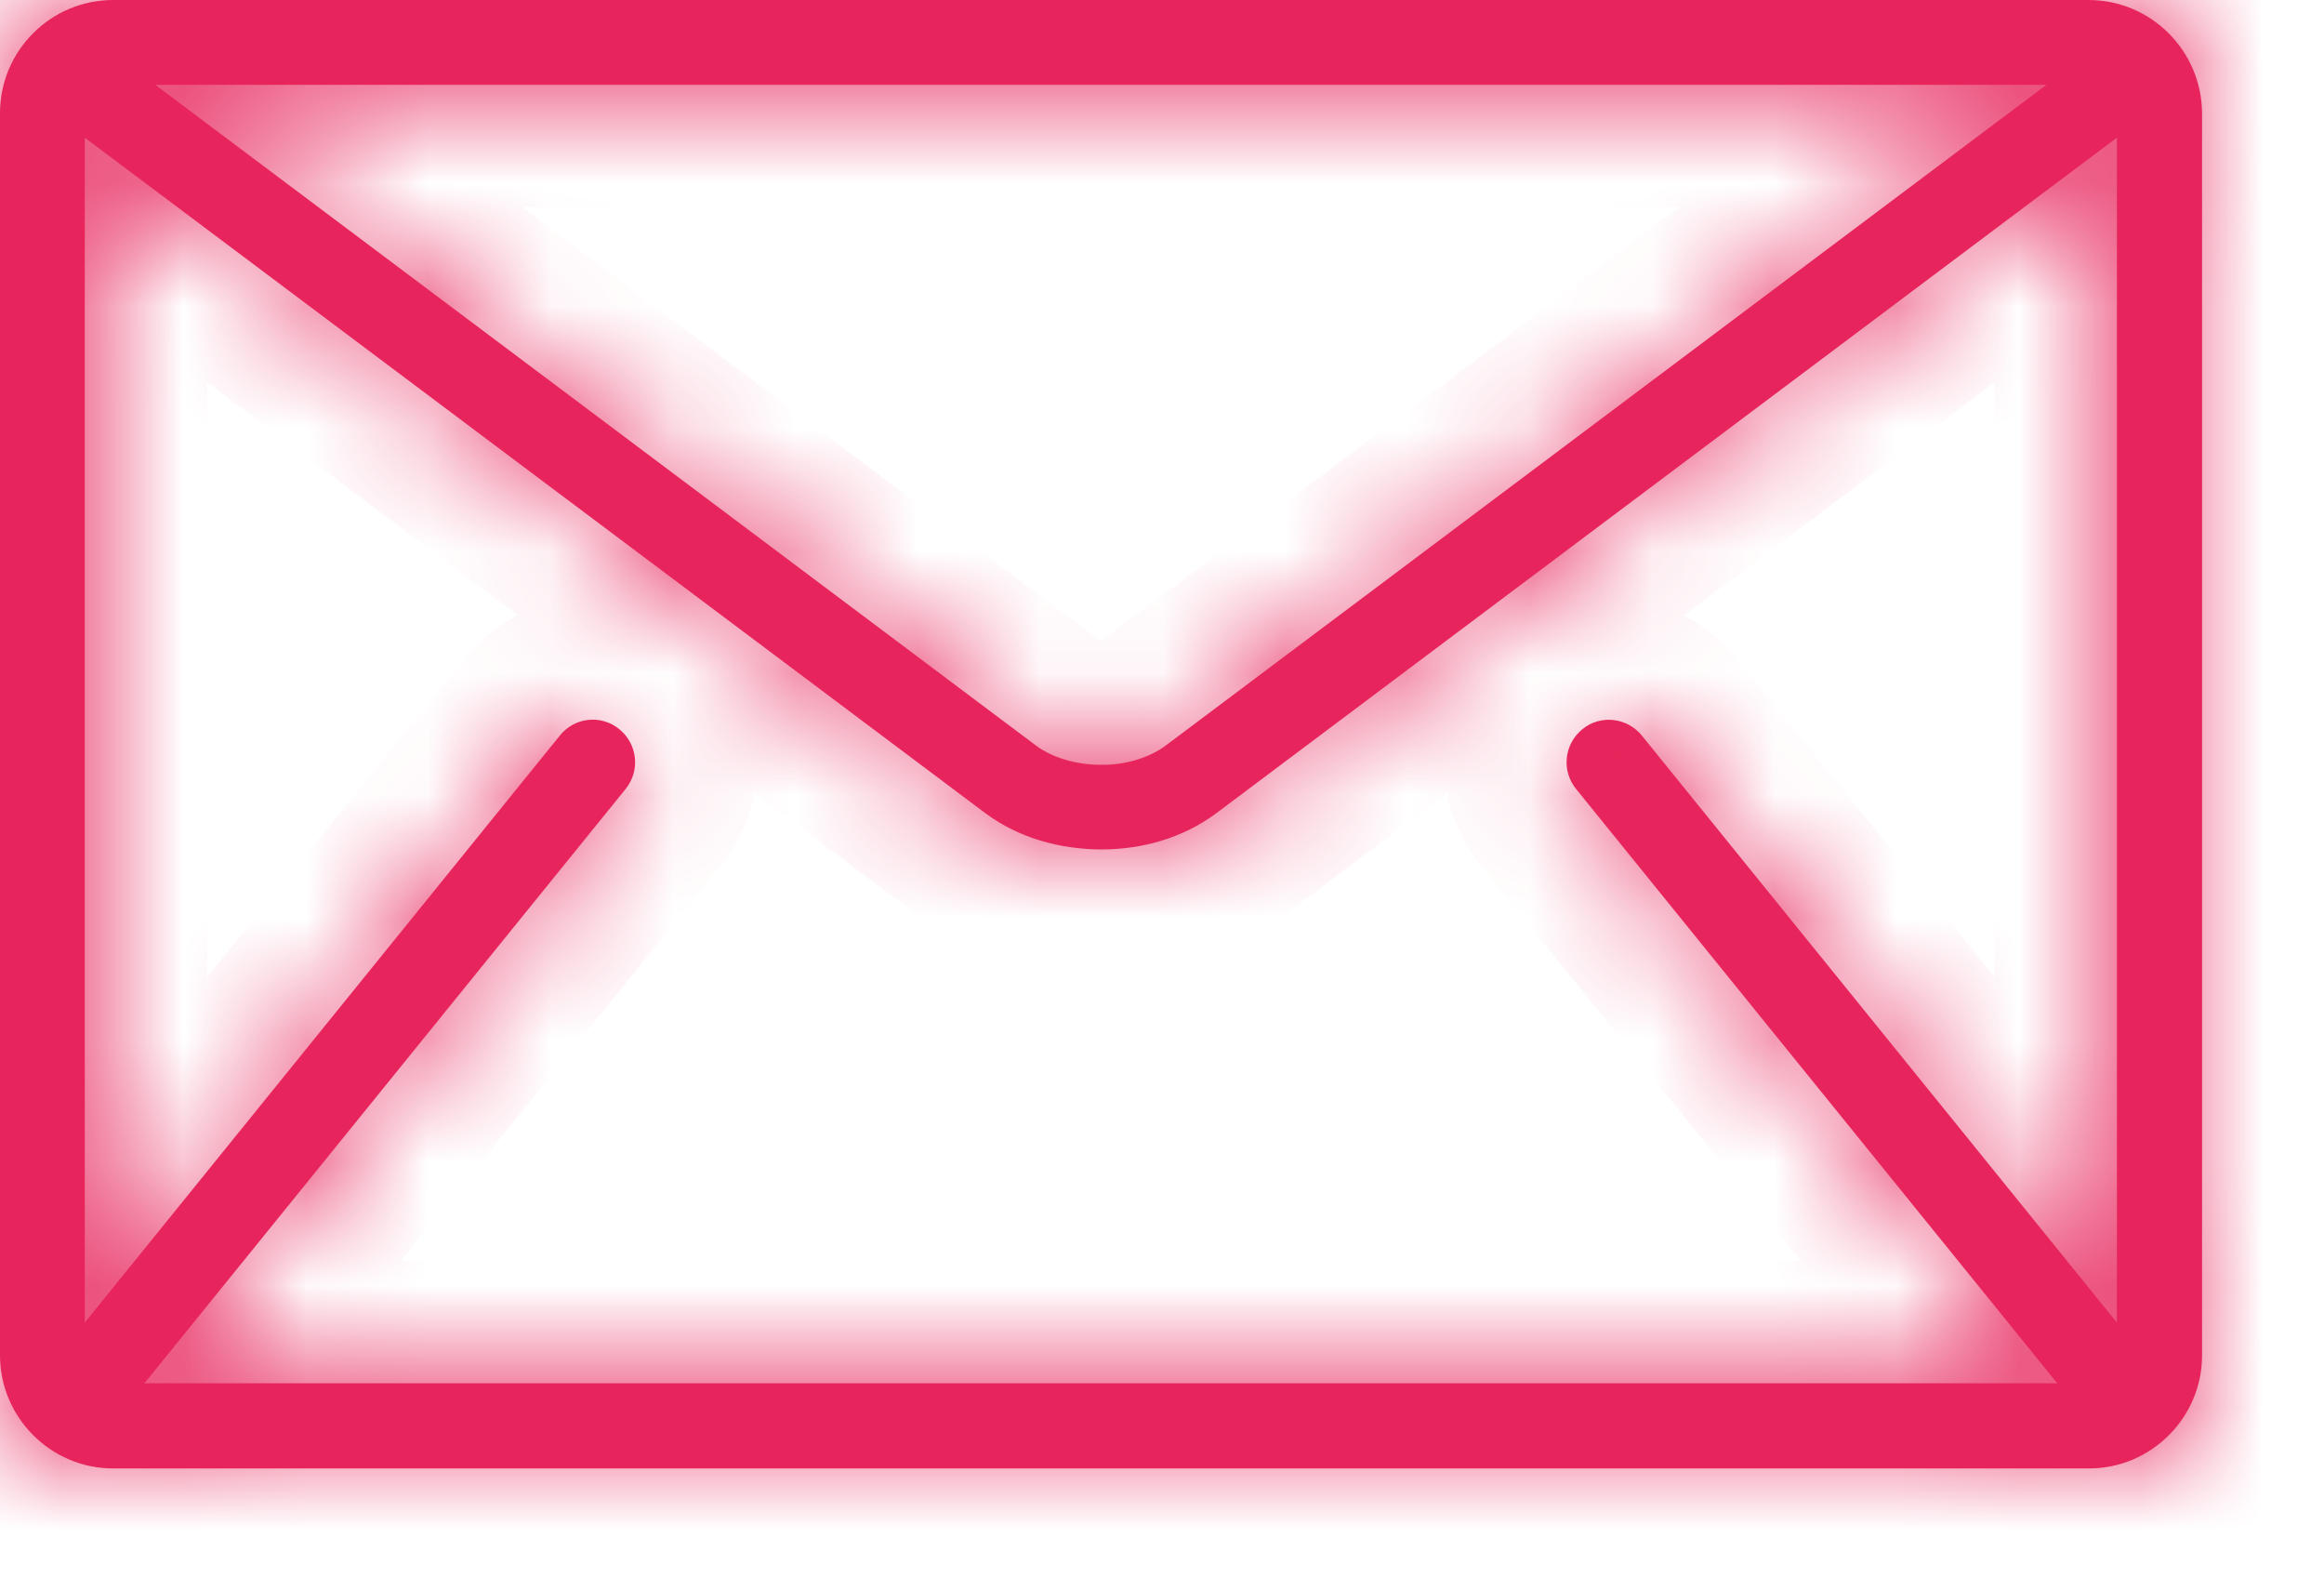 <svg width="19" height="13" viewBox="0 0 19 13" fill="none" xmlns="http://www.w3.org/2000/svg">
<mask id="path-1-inside-1" fill="white">
<path d="M17.075 0H0.925C0.415 0 0 0.415 0 0.925V11.078C0 11.584 0.415 12.002 0.925 12.002H17.079C17.585 12.002 18.003 11.588 18.003 11.078V0.925C18 0.415 17.585 0 17.075 0ZM16.731 0.693L9.531 6.093C9.401 6.191 9.204 6.254 9 6.251C8.796 6.251 8.599 6.191 8.469 6.093L1.269 0.693H16.731ZM12.885 6.448L16.808 11.292C16.812 11.296 16.815 11.299 16.822 11.306H1.178C1.181 11.303 1.188 11.299 1.192 11.292L5.115 6.448C5.235 6.3 5.214 6.082 5.062 5.959C4.915 5.839 4.697 5.861 4.577 6.012L0.693 10.81V1.125L8.054 6.645C8.332 6.852 8.666 6.94 9 6.943C9.334 6.943 9.668 6.852 9.946 6.645L17.307 1.125V10.81L13.423 6.012C13.303 5.864 13.085 5.839 12.938 5.959C12.786 6.082 12.765 6.3 12.885 6.448Z"/>
</mask>
<path d="M17.075 0H0.925C0.415 0 0 0.415 0 0.925V11.078C0 11.584 0.415 12.002 0.925 12.002H17.079C17.585 12.002 18.003 11.588 18.003 11.078V0.925C18 0.415 17.585 0 17.075 0ZM16.731 0.693L9.531 6.093C9.401 6.191 9.204 6.254 9 6.251C8.796 6.251 8.599 6.191 8.469 6.093L1.269 0.693H16.731ZM12.885 6.448L16.808 11.292C16.812 11.296 16.815 11.299 16.822 11.306H1.178C1.181 11.303 1.188 11.299 1.192 11.292L5.115 6.448C5.235 6.3 5.214 6.082 5.062 5.959C4.915 5.839 4.697 5.861 4.577 6.012L0.693 10.81V1.125L8.054 6.645C8.332 6.852 8.666 6.94 9 6.943C9.334 6.943 9.668 6.852 9.946 6.645L17.307 1.125V10.81L13.423 6.012C13.303 5.864 13.085 5.839 12.938 5.959C12.786 6.082 12.765 6.3 12.885 6.448Z" fill="#E7245B"/>
<path d="M18.003 0.925H19.003L19.003 0.918L18.003 0.925ZM16.731 0.693L17.331 1.493L19.731 -0.307H16.731V0.693ZM9.531 6.093L8.931 5.293L8.927 5.295L9.531 6.093ZM9 6.251L9.017 5.251L9.009 5.251H9V6.251ZM8.469 6.093L9.073 5.295L9.069 5.293L8.469 6.093ZM1.269 0.693V-0.307H-1.731L0.669 1.493L1.269 0.693ZM12.885 6.448L12.107 7.077L12.108 7.077L12.885 6.448ZM16.808 11.292L16.031 11.921L16.064 11.962L16.101 11.999L16.808 11.292ZM16.822 11.306V12.306H19.236L17.529 10.599L16.822 11.306ZM1.178 11.306L0.471 10.599L-1.236 12.306H1.178V11.306ZM1.192 11.292L0.415 10.663L0.346 10.748L0.297 10.845L1.192 11.292ZM5.115 6.448L5.892 7.077L5.892 7.077L5.115 6.448ZM5.062 5.959L5.694 5.183L5.692 5.182L5.062 5.959ZM4.577 6.012L5.355 6.641L5.362 6.632L4.577 6.012ZM0.693 10.81H-0.307V13.635L1.47 11.44L0.693 10.81ZM0.693 1.125L1.292 0.325L-0.307 -0.875L-0.307 1.125H0.693ZM8.054 6.645L7.454 7.445L7.456 7.446L8.054 6.645ZM9 6.943L8.989 7.943H9V6.943ZM9.946 6.645L10.544 7.446L10.546 7.445L9.946 6.645ZM17.307 1.125H18.307V-0.875L16.707 0.325L17.307 1.125ZM17.307 10.81L16.53 11.44L18.307 13.635V10.81H17.307ZM13.423 6.012L14.2 5.383L13.423 6.012ZM12.938 5.959L12.308 5.182L12.306 5.183L12.938 5.959ZM17.075 -1H0.925V1H17.075V-1ZM0.925 -1C-0.137 -1 -1 -0.137 -1 0.925H1C1 0.967 0.967 1 0.925 1V-1ZM-1 0.925V11.078H1V0.925H-1ZM-1 11.078C-1 12.134 -0.14 13.002 0.925 13.002V11.002C0.949 11.002 0.969 11.013 0.979 11.024C0.989 11.034 1 11.053 1 11.078H-1ZM0.925 13.002H17.079V11.002H0.925V13.002ZM17.079 13.002C18.135 13.002 19.003 12.142 19.003 11.078H17.003C17.003 11.053 17.015 11.034 17.025 11.023C17.035 11.013 17.054 11.002 17.079 11.002V13.002ZM19.003 11.078V0.925H17.003V11.078H19.003ZM19.003 0.918C18.996 -0.138 18.139 -1 17.075 -1V1C17.053 1 17.034 0.99 17.023 0.979C17.013 0.969 17.004 0.951 17.003 0.932L19.003 0.918ZM16.131 -0.107L8.931 5.293L10.131 6.893L17.331 1.493L16.131 -0.107ZM8.927 5.295C8.95 5.278 8.968 5.268 8.979 5.263C8.99 5.257 8.998 5.254 9.002 5.253C9.008 5.251 9.012 5.251 9.017 5.251L8.983 7.251C9.382 7.258 9.804 7.14 10.134 6.89L8.927 5.295ZM9 5.251C8.994 5.251 8.99 5.25 8.994 5.251C8.996 5.251 9.004 5.254 9.016 5.26C9.028 5.266 9.048 5.276 9.073 5.295L7.866 6.89C8.205 7.146 8.627 7.251 9 7.251V5.251ZM9.069 5.293L1.869 -0.107L0.669 1.493L7.869 6.893L9.069 5.293ZM1.269 1.693H16.731V-0.307H1.269V1.693ZM12.108 7.077L16.031 11.921L17.585 10.663L13.662 5.818L12.108 7.077ZM16.101 11.999C16.101 11.999 16.101 11.999 16.101 11.999C16.101 11.999 16.101 11.999 16.101 11.999C16.101 11.999 16.101 11.999 16.101 11.999C16.101 11.999 16.101 11.999 16.101 11.999C16.101 11.999 16.101 11.999 16.101 11.999C16.101 11.999 16.101 11.999 16.101 11.999C16.101 11.999 16.101 11.999 16.101 11.999C16.101 12 16.101 12 16.101 12C16.102 12 16.101 11.999 16.102 12C16.102 12 16.102 12 16.102 12C16.102 12 16.102 12 16.102 12C16.102 12 16.102 12 16.102 12C16.102 12 16.102 12 16.102 12C16.102 12 16.102 12 16.102 12C16.102 12 16.102 12 16.102 12C16.102 12 16.102 12 16.102 12C16.102 12 16.102 12 16.102 12C16.102 12 16.102 12 16.102 12C16.102 12 16.102 12 16.102 12C16.102 12 16.102 12 16.102 12C16.102 12 16.102 12 16.102 12C16.102 12 16.102 12 16.102 12.001C16.102 12.001 16.102 12.001 16.102 12.001C16.102 12.001 16.102 12.001 16.102 12.001C16.102 12.001 16.103 12.001 16.103 12.001C16.103 12.001 16.103 12.001 16.103 12.001C16.103 12.001 16.103 12.001 16.103 12.001C16.103 12.001 16.103 12.001 16.103 12.001C16.103 12.001 16.103 12.001 16.103 12.001C16.103 12.001 16.103 12.001 16.103 12.001C16.154 12.052 16.052 11.951 16.103 12.002C16.103 12.002 16.103 12.002 16.103 12.002C16.103 12.002 16.104 12.002 16.104 12.002C16.104 12.002 16.104 12.002 16.104 12.002C16.104 12.002 16.104 12.002 16.104 12.002C16.104 12.002 16.104 12.002 16.104 12.002C16.104 12.002 16.104 12.002 16.104 12.002C16.104 12.002 16.104 12.002 16.104 12.002C16.104 12.002 16.104 12.002 16.104 12.002C16.104 12.002 16.104 12.002 16.104 12.002C16.104 12.002 16.104 12.002 16.104 12.002C16.104 12.002 16.104 12.002 16.104 12.002C16.104 12.002 16.104 12.002 16.105 12.003C16.105 12.003 16.105 12.003 16.105 12.003C16.122 12.02 16.088 11.986 16.105 12.003C16.105 12.003 16.105 12.003 16.105 12.003C16.105 12.003 16.105 12.003 16.105 12.003C16.105 12.003 16.105 12.003 16.105 12.003C16.113 12.012 16.097 11.995 16.105 12.003C16.105 12.003 16.105 12.003 16.105 12.003L16.105 12.004C16.105 12.004 16.105 12.004 16.105 12.004C16.105 12.004 16.105 12.004 16.105 12.004C16.105 12.004 16.105 12.004 16.105 12.004C16.105 12.004 16.105 12.004 16.105 12.004C16.105 12.004 16.105 12.004 16.105 12.004C16.106 12.004 16.105 12.004 16.106 12.004C16.106 12.004 16.106 12.004 16.106 12.004C16.106 12.004 16.106 12.004 16.106 12.004C16.106 12.004 16.106 12.004 16.106 12.004C16.106 12.004 16.106 12.004 16.106 12.005C16.107 12.005 16.106 12.005 16.107 12.005C16.136 12.034 16.077 11.975 16.107 12.005C16.107 12.005 16.107 12.005 16.107 12.005C16.107 12.005 16.107 12.005 16.107 12.005C16.107 12.005 16.107 12.005 16.107 12.005C16.107 12.005 16.107 12.005 16.107 12.005C16.107 12.005 16.107 12.005 16.107 12.005C16.107 12.005 16.107 12.005 16.107 12.005C16.107 12.005 16.107 12.005 16.107 12.005C16.107 12.005 16.107 12.005 16.107 12.005C16.108 12.007 16.107 12.005 16.108 12.006C16.108 12.006 16.108 12.006 16.108 12.006C16.108 12.006 16.108 12.006 16.108 12.006C16.108 12.007 16.108 12.006 16.108 12.007C16.108 12.007 16.108 12.007 16.108 12.007C16.108 12.007 16.108 12.007 16.108 12.007C16.108 12.007 16.108 12.007 16.108 12.007C16.108 12.007 16.108 12.007 16.108 12.007C16.109 12.007 16.109 12.007 16.109 12.007C16.109 12.007 16.109 12.007 16.109 12.007C16.109 12.007 16.109 12.007 16.109 12.007C16.11 12.008 16.109 12.008 16.11 12.008C16.11 12.008 16.11 12.008 16.11 12.008C16.11 12.008 16.11 12.008 16.11 12.008C16.11 12.008 16.11 12.008 16.11 12.008C16.11 12.008 16.11 12.008 16.11 12.008C16.11 12.008 16.11 12.008 16.11 12.008C16.11 12.008 16.11 12.008 16.11 12.008C16.11 12.008 16.11 12.008 16.11 12.008C16.11 12.009 16.11 12.008 16.11 12.008C16.11 12.008 16.11 12.009 16.11 12.009C16.111 12.009 16.11 12.009 16.111 12.009C16.111 12.009 16.111 12.009 16.111 12.009C16.111 12.009 16.111 12.009 16.111 12.009C16.111 12.009 16.111 12.009 16.111 12.009C16.111 12.009 16.111 12.009 16.111 12.009C16.111 12.009 16.111 12.009 16.111 12.009C16.111 12.009 16.111 12.009 16.111 12.009C16.111 12.009 16.111 12.009 16.111 12.009C16.112 12.01 16.111 12.009 16.112 12.01C16.112 12.01 16.112 12.01 16.112 12.01C16.112 12.011 16.112 12.01 16.112 12.011C16.113 12.011 16.112 12.011 16.113 12.011C16.113 12.011 16.113 12.011 16.113 12.011C16.113 12.011 16.113 12.011 16.113 12.011C16.122 12.02 16.105 12.003 16.113 12.011C16.113 12.011 16.113 12.011 16.113 12.011C16.113 12.011 16.113 12.011 16.113 12.011C16.113 12.012 16.113 12.012 16.113 12.012C16.122 12.02 16.105 12.003 16.114 12.012C16.114 12.012 16.114 12.012 16.114 12.012C16.114 12.013 16.114 12.012 16.114 12.013C16.115 12.013 16.114 12.013 16.115 12.013C16.115 12.013 16.115 12.013 16.115 12.013C16.115 12.013 16.115 12.013 16.115 12.013L17.529 10.599C17.529 10.599 17.529 10.599 17.529 10.599C17.529 10.599 17.529 10.599 17.529 10.599C17.529 10.599 17.529 10.599 17.529 10.599C17.529 10.599 17.529 10.599 17.529 10.599C17.529 10.599 17.529 10.599 17.529 10.599C17.529 10.599 17.529 10.598 17.529 10.598C17.529 10.598 17.529 10.598 17.529 10.598C17.527 10.597 17.53 10.6 17.528 10.598C17.528 10.598 17.528 10.598 17.528 10.598C17.527 10.597 17.528 10.598 17.527 10.597C17.527 10.597 17.527 10.597 17.527 10.597C17.527 10.597 17.527 10.597 17.527 10.597C17.527 10.597 17.527 10.597 17.527 10.597C17.527 10.597 17.527 10.597 17.527 10.597C17.527 10.597 17.527 10.597 17.527 10.597C17.527 10.597 17.527 10.597 17.527 10.597C17.527 10.597 17.527 10.597 17.527 10.597C17.527 10.597 17.527 10.597 17.527 10.596C17.526 10.596 17.526 10.596 17.526 10.596C17.526 10.596 17.526 10.596 17.526 10.596C17.526 10.595 17.526 10.596 17.526 10.596C17.526 10.596 17.526 10.596 17.526 10.596C17.526 10.596 17.526 10.596 17.526 10.596C17.526 10.596 17.526 10.596 17.526 10.595C17.526 10.595 17.526 10.595 17.525 10.595C17.525 10.595 17.525 10.595 17.525 10.595C17.525 10.595 17.525 10.595 17.525 10.595C17.525 10.594 17.525 10.594 17.524 10.594C17.524 10.594 17.524 10.594 17.524 10.594C17.524 10.594 17.524 10.594 17.524 10.594C17.524 10.594 17.524 10.594 17.524 10.594C17.524 10.594 17.524 10.594 17.524 10.594C17.524 10.594 17.524 10.594 17.524 10.594C17.524 10.594 17.524 10.594 17.524 10.594C17.524 10.594 17.524 10.594 17.524 10.594C17.524 10.593 17.524 10.594 17.524 10.594C17.523 10.593 17.523 10.593 17.523 10.593C17.523 10.593 17.523 10.593 17.523 10.593C17.523 10.593 17.523 10.593 17.523 10.593C17.523 10.593 17.523 10.593 17.523 10.593C17.523 10.593 17.523 10.593 17.523 10.593C17.523 10.593 17.523 10.593 17.523 10.593C17.523 10.593 17.523 10.593 17.523 10.593C17.523 10.593 17.523 10.593 17.523 10.593C17.523 10.593 17.523 10.592 17.523 10.592L17.523 10.592C17.523 10.592 17.523 10.592 17.523 10.592C17.523 10.592 17.523 10.592 17.523 10.592C17.523 10.592 17.523 10.592 17.523 10.592C17.523 10.592 17.523 10.592 17.523 10.592C17.522 10.592 17.523 10.592 17.522 10.592C17.522 10.592 17.522 10.592 17.522 10.592C17.522 10.592 17.522 10.592 17.522 10.592C17.522 10.592 17.522 10.592 17.522 10.592C17.522 10.592 17.522 10.592 17.522 10.592C17.522 10.591 17.522 10.591 17.522 10.591C17.522 10.591 17.522 10.591 17.522 10.591C17.522 10.591 17.522 10.591 17.522 10.591C17.522 10.591 17.522 10.591 17.522 10.591C17.522 10.591 17.522 10.591 17.522 10.591C17.522 10.591 17.522 10.591 17.522 10.591C17.522 10.591 17.522 10.591 17.521 10.591C17.521 10.591 17.521 10.591 17.521 10.591C17.521 10.591 17.521 10.591 17.521 10.591C17.521 10.591 17.521 10.591 17.521 10.591C17.521 10.591 17.521 10.591 17.521 10.591C17.521 10.591 17.521 10.591 17.521 10.591C17.506 10.576 17.536 10.605 17.521 10.591C17.521 10.591 17.521 10.591 17.521 10.59C17.52 10.589 17.521 10.591 17.52 10.59C17.52 10.59 17.52 10.59 17.52 10.59C17.52 10.589 17.52 10.59 17.52 10.59C17.52 10.589 17.52 10.589 17.52 10.589C17.52 10.589 17.52 10.589 17.52 10.589C17.52 10.589 17.52 10.589 17.52 10.589C17.52 10.589 17.52 10.589 17.52 10.589C17.52 10.589 17.52 10.589 17.52 10.589C17.52 10.589 17.52 10.589 17.52 10.589C17.52 10.589 17.52 10.589 17.52 10.589C17.52 10.589 17.52 10.589 17.52 10.589C17.519 10.589 17.519 10.589 17.519 10.589C17.519 10.589 17.519 10.589 17.519 10.589C17.519 10.589 17.519 10.589 17.519 10.589C17.519 10.589 17.519 10.589 17.519 10.589C17.519 10.589 17.519 10.589 17.519 10.589C17.519 10.589 17.519 10.589 17.519 10.589C17.519 10.589 17.519 10.589 17.519 10.589C17.519 10.589 17.519 10.589 17.519 10.589C17.519 10.589 17.519 10.589 17.519 10.589C17.519 10.589 17.519 10.589 17.519 10.589C17.519 10.588 17.519 10.589 17.519 10.588C17.519 10.588 17.519 10.588 17.519 10.588C17.519 10.588 17.519 10.588 17.519 10.588C17.519 10.588 17.519 10.588 17.519 10.588C17.519 10.588 17.519 10.588 17.519 10.588C17.518 10.588 17.519 10.588 17.518 10.588C17.518 10.588 17.518 10.588 17.518 10.588C17.518 10.588 17.518 10.588 17.518 10.588C17.518 10.588 17.518 10.588 17.518 10.588C17.518 10.588 17.518 10.588 17.518 10.588C17.518 10.588 17.518 10.588 17.518 10.588C17.518 10.588 17.518 10.588 17.518 10.588C17.518 10.588 17.518 10.588 17.518 10.588C17.518 10.588 17.518 10.588 17.518 10.588C17.518 10.588 17.518 10.588 17.518 10.588C17.518 10.588 17.518 10.588 17.518 10.588C17.518 10.588 17.518 10.588 17.518 10.588C17.518 10.587 17.518 10.588 17.518 10.587C17.517 10.587 17.517 10.587 17.517 10.587C17.517 10.587 17.517 10.587 17.517 10.587C17.517 10.587 17.517 10.587 17.517 10.587C17.517 10.587 17.517 10.587 17.517 10.587C17.517 10.587 17.517 10.587 17.517 10.587C17.5 10.57 17.534 10.604 17.517 10.587C17.517 10.586 17.517 10.587 17.517 10.586C17.517 10.586 17.517 10.586 17.517 10.586C17.493 10.563 17.54 10.61 17.516 10.586C17.516 10.586 17.516 10.586 17.516 10.586C17.516 10.586 17.516 10.586 17.516 10.586C17.516 10.586 17.516 10.586 17.516 10.586C17.516 10.586 17.516 10.586 17.516 10.586C17.516 10.586 17.516 10.586 17.516 10.586C17.515 10.585 17.516 10.586 17.516 10.585C17.515 10.585 17.516 10.585 17.515 10.585C17.515 10.585 17.515 10.585 17.515 10.585C17.515 10.585 17.515 10.585 17.515 10.585C17.515 10.585 17.515 10.585 17.515 10.585C17.515 10.585 17.515 10.585 17.515 10.585L16.101 11.999ZM16.822 10.306H1.178V12.306H16.822V10.306ZM1.885 12.013C1.857 12.041 1.833 12.062 1.819 12.073C1.806 12.085 1.795 12.093 1.792 12.095C1.779 12.105 1.805 12.085 1.825 12.069C1.873 12.029 1.995 11.922 2.086 11.739L0.297 10.845C0.385 10.67 0.502 10.568 0.545 10.532C0.562 10.518 0.585 10.5 0.569 10.512C0.566 10.515 0.554 10.524 0.539 10.537C0.524 10.549 0.499 10.57 0.471 10.599L1.885 12.013ZM1.969 11.921L5.892 7.077L4.338 5.818L0.415 10.663L1.969 11.921ZM5.892 7.077C6.36 6.5 6.272 5.654 5.694 5.183L4.431 6.735C4.156 6.51 4.11 6.1 4.338 5.818L5.892 7.077ZM5.692 5.182C5.12 4.719 4.265 4.795 3.793 5.391L5.362 6.632C5.129 6.926 4.71 6.96 4.433 6.736L5.692 5.182ZM3.8 5.383L-0.085 10.181L1.47 11.44L5.355 6.641L3.8 5.383ZM1.693 10.81V1.125H-0.307V10.81H1.693ZM0.093 1.925L7.454 7.445L8.654 5.844L1.292 0.325L0.093 1.925ZM7.456 7.446C7.938 7.806 8.491 7.938 8.989 7.943L9.011 5.943C8.841 5.942 8.726 5.898 8.653 5.843L7.456 7.446ZM9 7.943C9.514 7.943 10.067 7.802 10.544 7.446L9.347 5.843C9.269 5.902 9.154 5.943 9 5.943V7.943ZM10.546 7.445L17.907 1.925L16.707 0.325L9.346 5.844L10.546 7.445ZM16.307 1.125V10.81H18.307V1.125H16.307ZM18.085 10.181L14.2 5.383L12.645 6.641L16.53 11.44L18.085 10.181ZM14.2 5.383C13.738 4.812 12.892 4.709 12.308 5.182L13.567 6.736C13.278 6.97 12.868 6.916 12.645 6.641L14.2 5.383ZM12.306 5.183C11.728 5.654 11.64 6.5 12.107 7.077L13.662 5.818C13.89 6.1 13.844 6.51 13.569 6.735L12.306 5.183Z" fill="#E7245B" mask="url(#path-1-inside-1)"/>
</svg>
